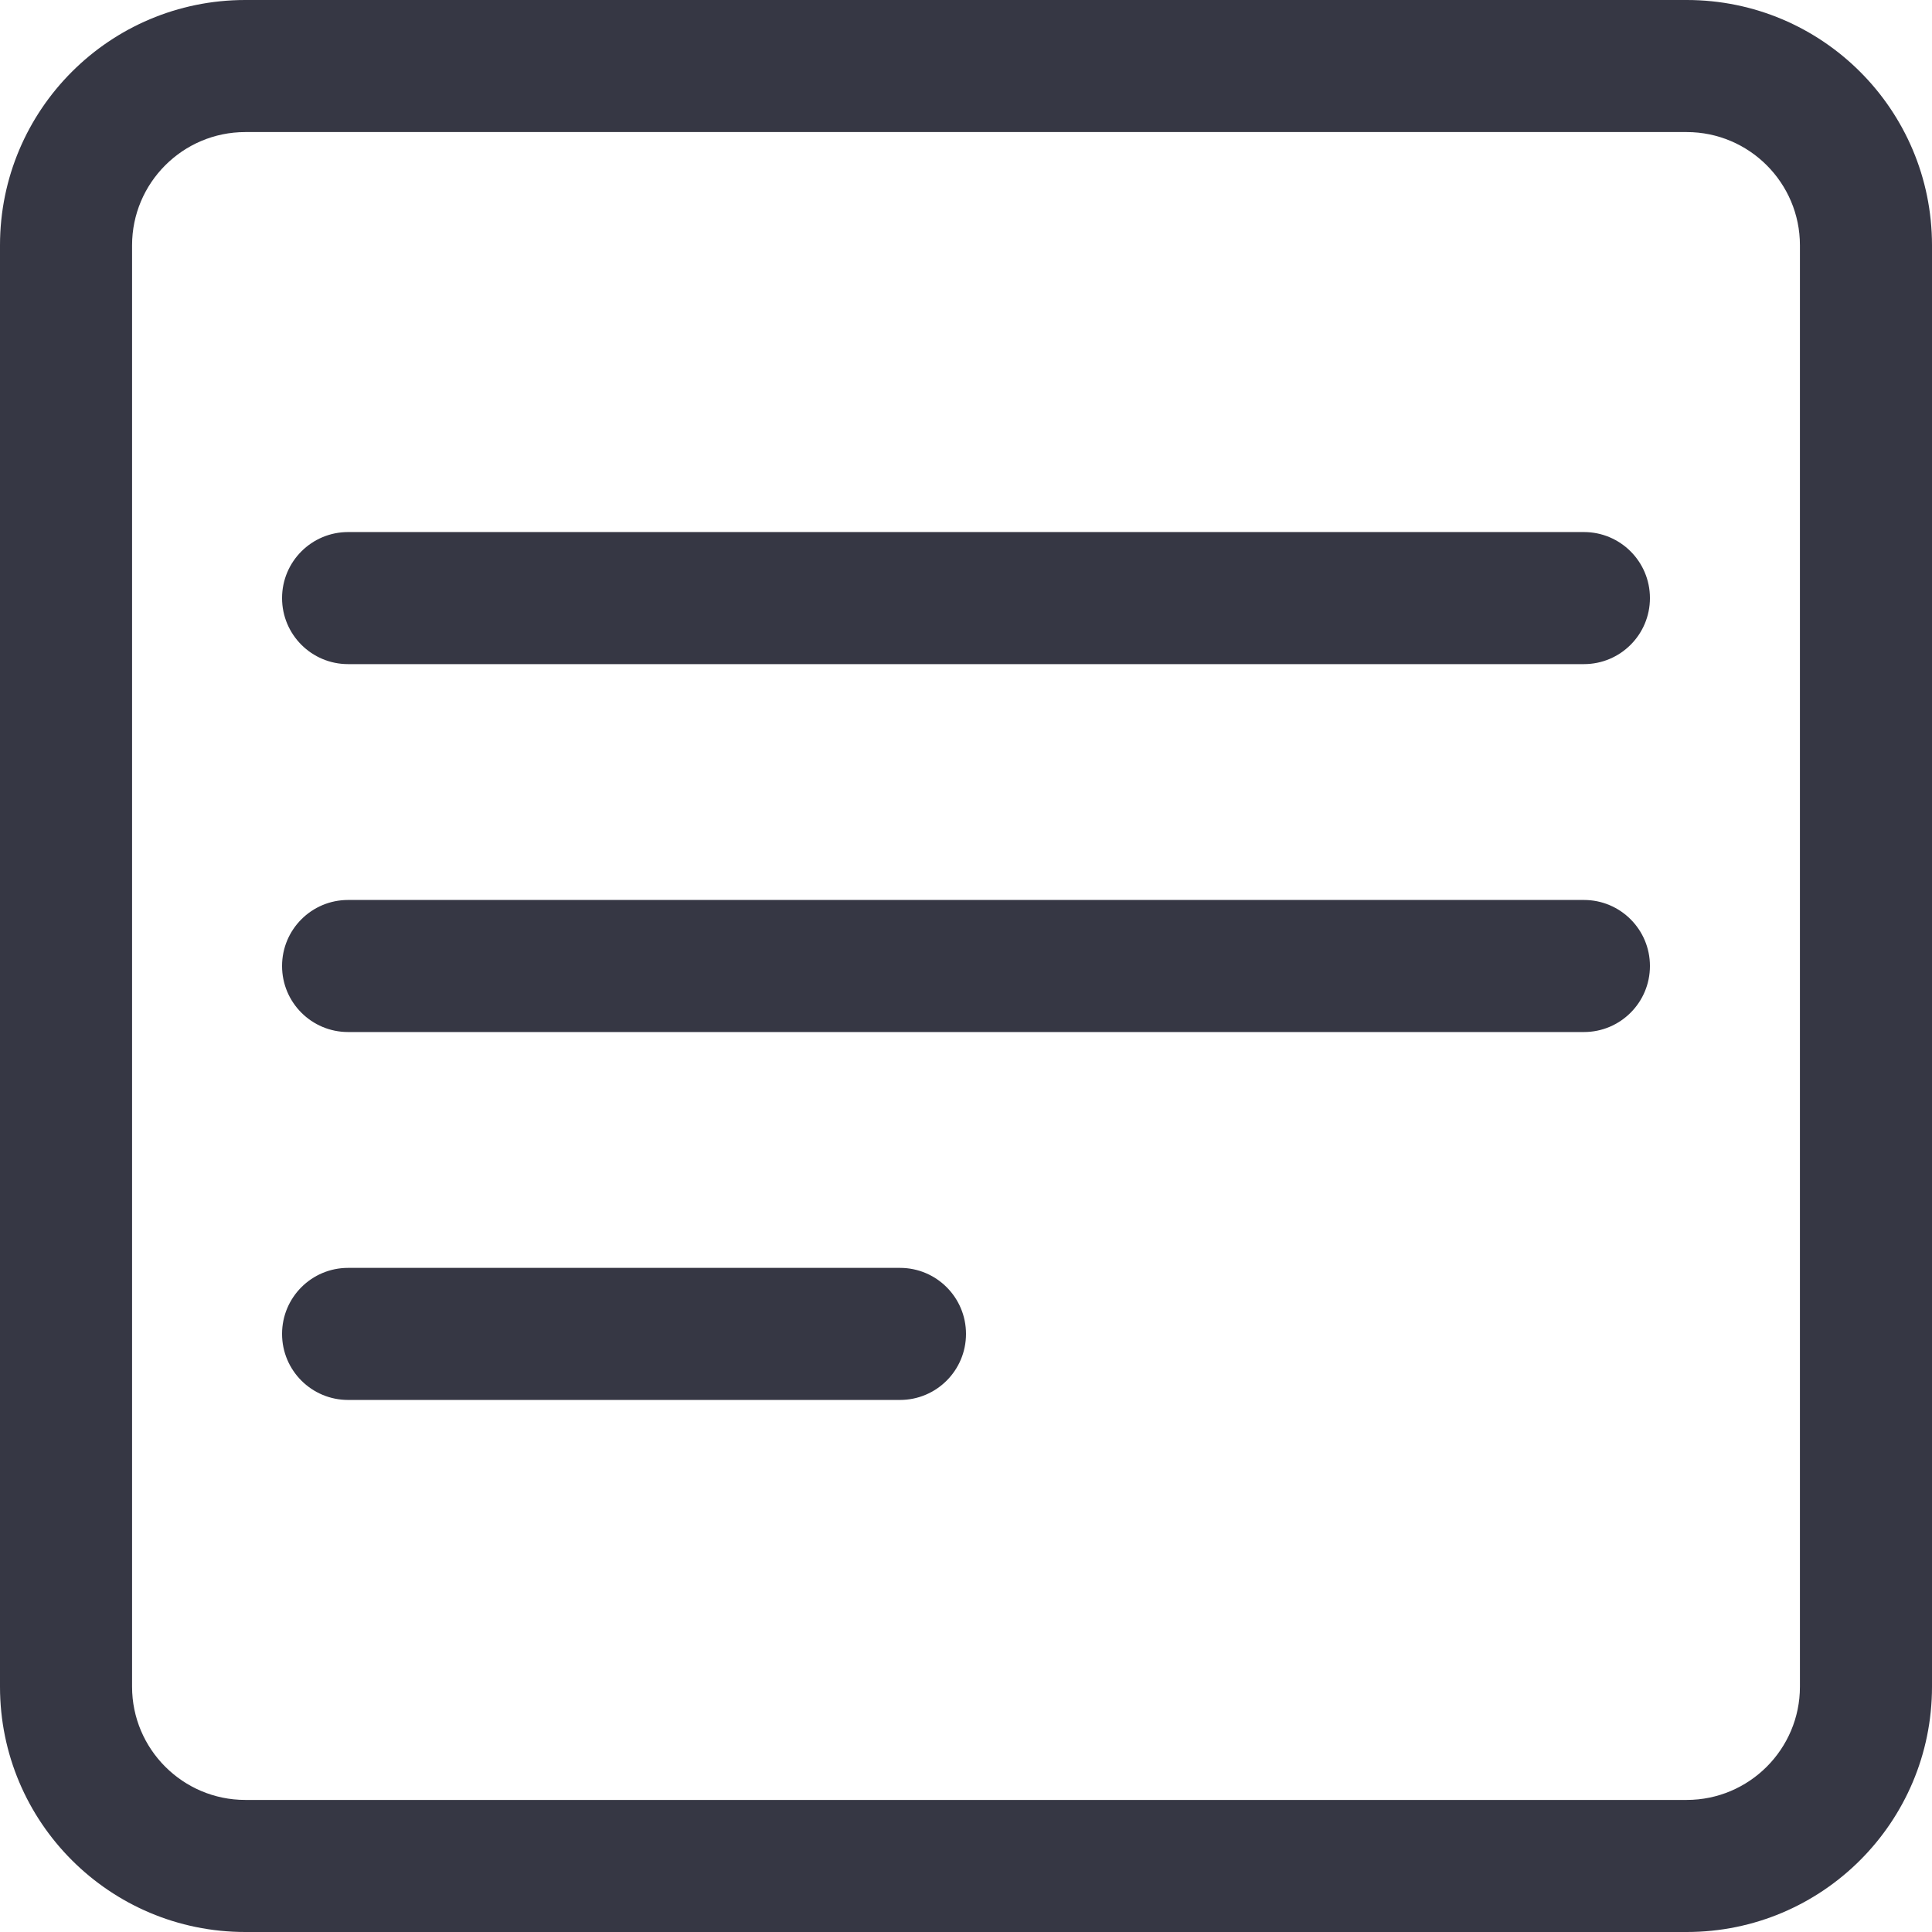 <?xml version="1.0" encoding="UTF-8"?><svg id="a" xmlns="http://www.w3.org/2000/svg" viewBox="0 0 512 512"><defs><style>.b{fill:#363744;}</style></defs><path class="b" d="M419.75,141H92.25c-9.67,0-17.5,7.83-17.5,17.5s7.83,17.5,17.5,17.5H419.75c9.67,0,17.5-7.83,17.5-17.5s-7.83-17.5-17.5-17.5Z"/><path class="b" d="M419.75,238.5H92.25c-9.67,0-17.5,7.83-17.5,17.5s7.83,17.5,17.5,17.5H419.75c9.67,0,17.5-7.83,17.5-17.5s-7.83-17.5-17.5-17.5Z"/><path class="b" d="M238.5,336H92.25c-9.67,0-17.5,7.83-17.5,17.5s7.83,17.5,17.5,17.5H238.5c9.67,0,17.5-7.83,17.5-17.5s-7.83-17.5-17.5-17.5Z"/><path class="b" d="M447,0H65C29.1,0,0,29.1,0,65V447c0,35.9,29.1,65,65,65H447c35.9,0,65-29.1,65-65V65c0-35.9-29.1-65-65-65Zm30,447c0,16.54-13.46,30-30,30H65c-16.54,0-30-13.46-30-30V65c0-16.54,13.46-30,30-30H447c16.54,0,30,13.46,30,30V447Z"/></svg>